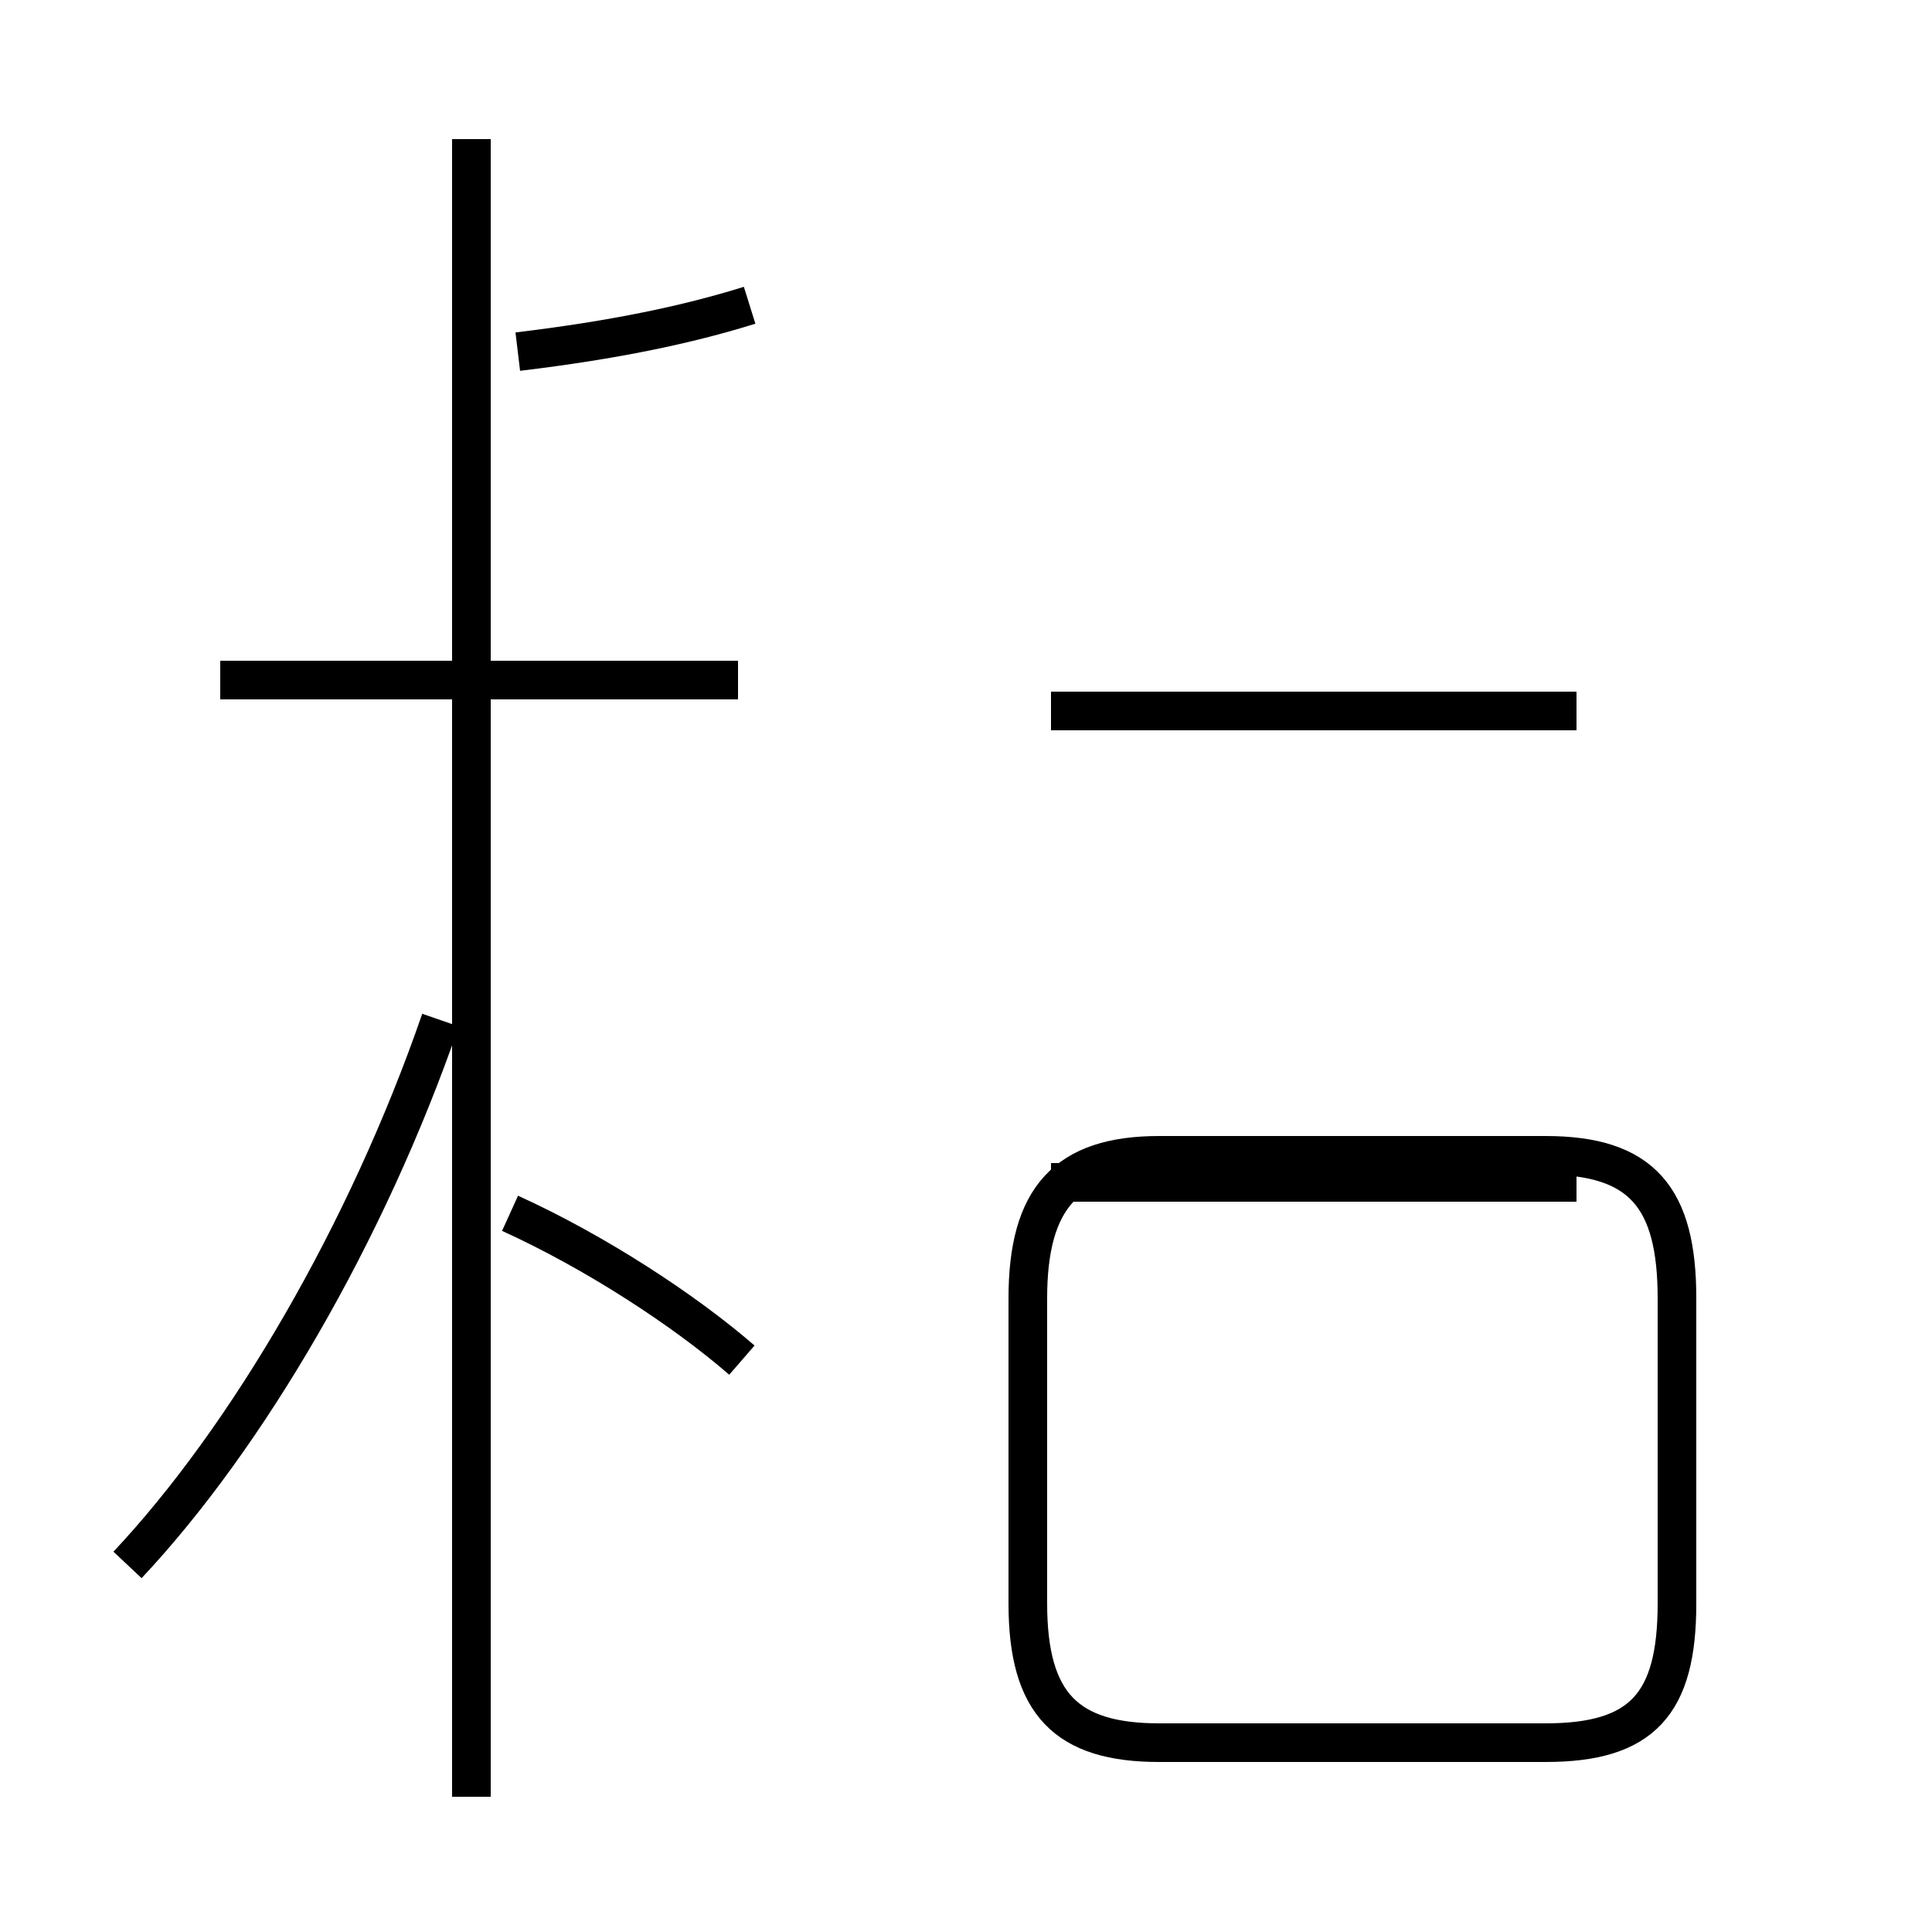 <?xml version='1.0' encoding='utf8'?>
<svg viewBox="0.0 -44.0 50.0 50.0" version="1.1" xmlns="http://www.w3.org/2000/svg">
<rect x="0.0" y="-44.0" width="50.0" height="50.0" fill="#808080" stroke="none"/>
<rect x="-1000" y="-1000" width="2000" height="2000" stroke="white" fill="white"/>
<g style="fill:none; stroke:#000000;  stroke-width:1">
<path d="M 3.3 3.5 C 6.4 6.8 9.5 12.1 11.4 17.6 M 19.1 26.4 L 5.7 26.4 M 12.2 -2.5 L 12.2 40.4 M 19.2 8.8 C 17.7 10.1 15.4 11.6 13.2 12.6 M 19.4 36.1 C 17.8 35.6 15.9 35.2 13.4 34.9 M 30.0 -1.1 L 40.0 -1.1 C 42.5 -1.1 43.4 -0.1 43.4 2.5 L 43.4 10.4 C 43.4 13.0 42.5 14.1 40.0 14.1 L 30.0 14.1 C 27.6 14.1 26.6 13.0 26.6 10.4 L 26.6 2.5 C 26.6 -0.1 27.6 -1.1 30.0 -1.1 Z M 40.8 25.6 L 27.2 25.6 M 40.8 13.4 L 27.2 13.4 " transform="scale(1, -1)" />
</g>
</svg>